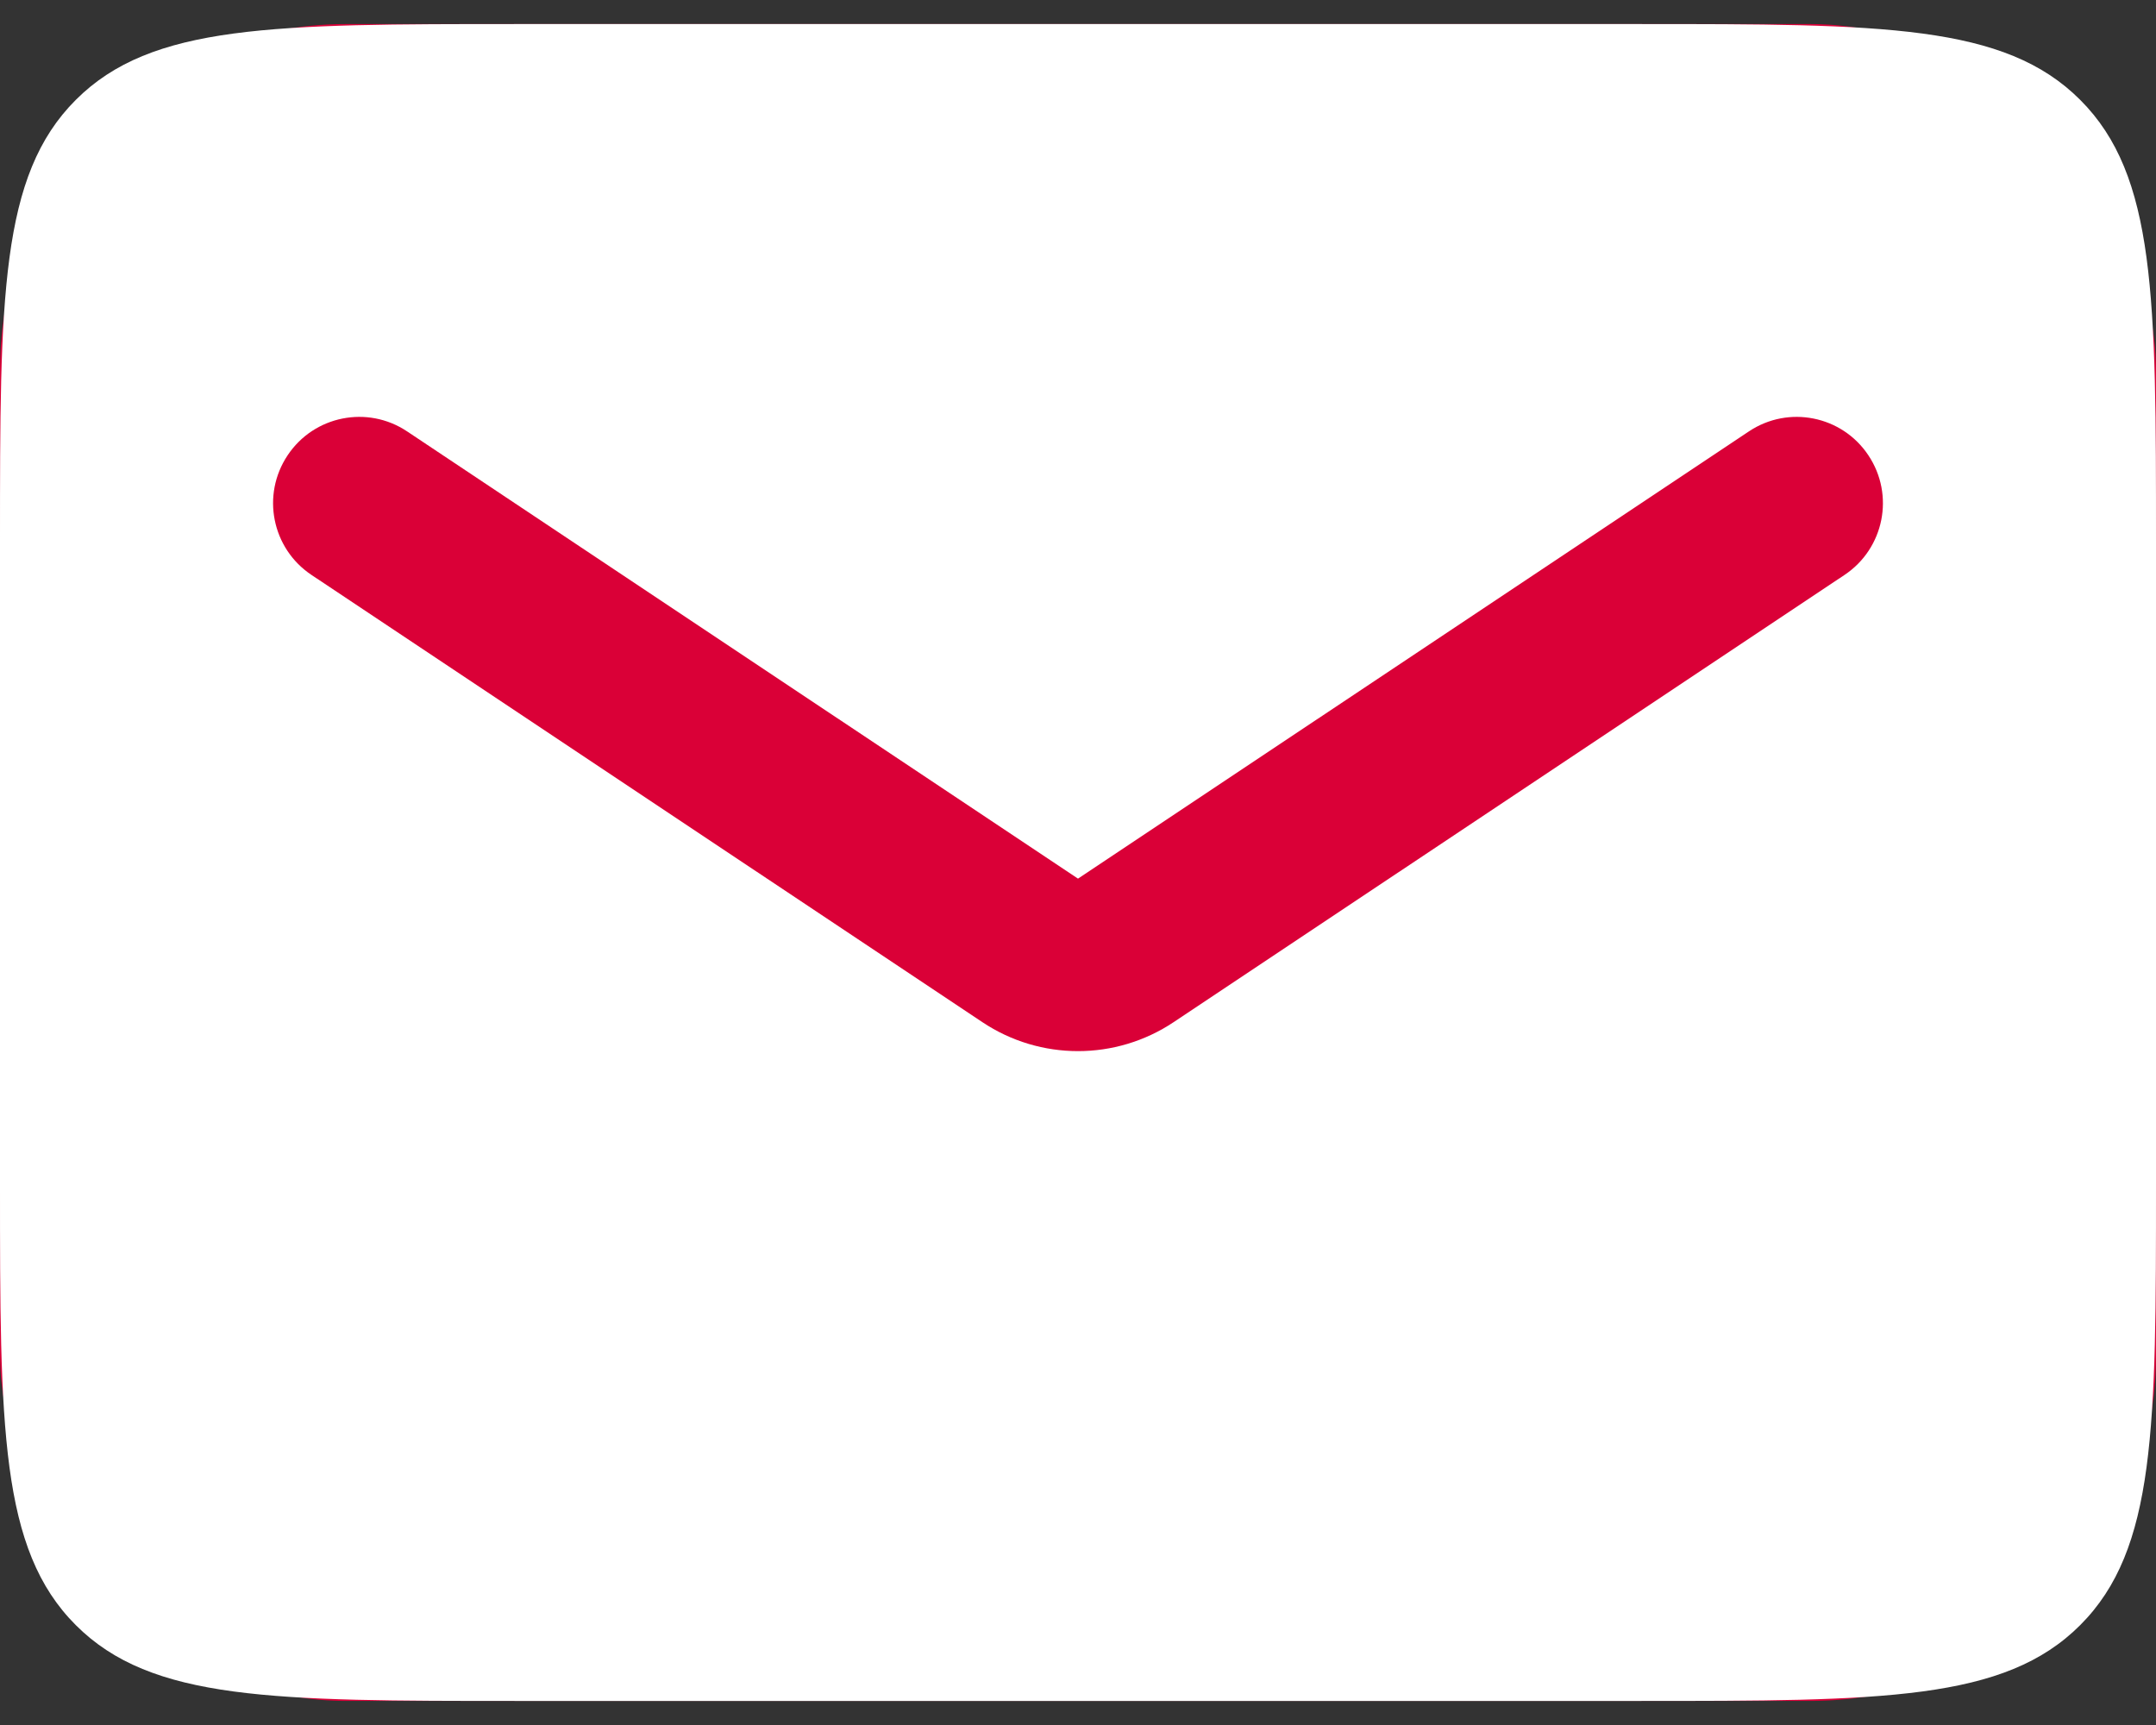 <svg width="25" height="20" viewBox="0 0 25 20" fill="none" xmlns="http://www.w3.org/2000/svg">
<rect x="0" y="0" width="25" height="20" fill="#333333" stroke="none"/>
<rect y="0.279" width="25" height="19.442" rx="4" fill="#DA0037"/>
<path fill-rule="evenodd" clip-rule="evenodd" d="M0.879 1.158C0 2.036 0 3.451 0 6.279V13.721C0 16.549 0 17.963 0.879 18.842C1.757 19.721 3.172 19.721 6 19.721H19C21.828 19.721 23.243 19.721 24.121 18.842C25 17.963 25 16.549 25 13.721V6.279C25 3.451 25 2.036 24.121 1.158C23.243 0.279 21.828 0.279 19 0.279H6C3.172 0.279 1.757 0.279 0.879 1.158ZM4.721 5.002C4.262 4.695 3.641 4.819 3.335 5.279C3.028 5.739 3.152 6.359 3.612 6.666L11.391 11.851C12.062 12.299 12.938 12.299 13.609 11.851L21.388 6.666C21.848 6.359 21.972 5.739 21.665 5.279C21.359 4.819 20.738 4.695 20.279 5.002L12.5 10.187L4.721 5.002Z" fill="white"/>
</svg>
